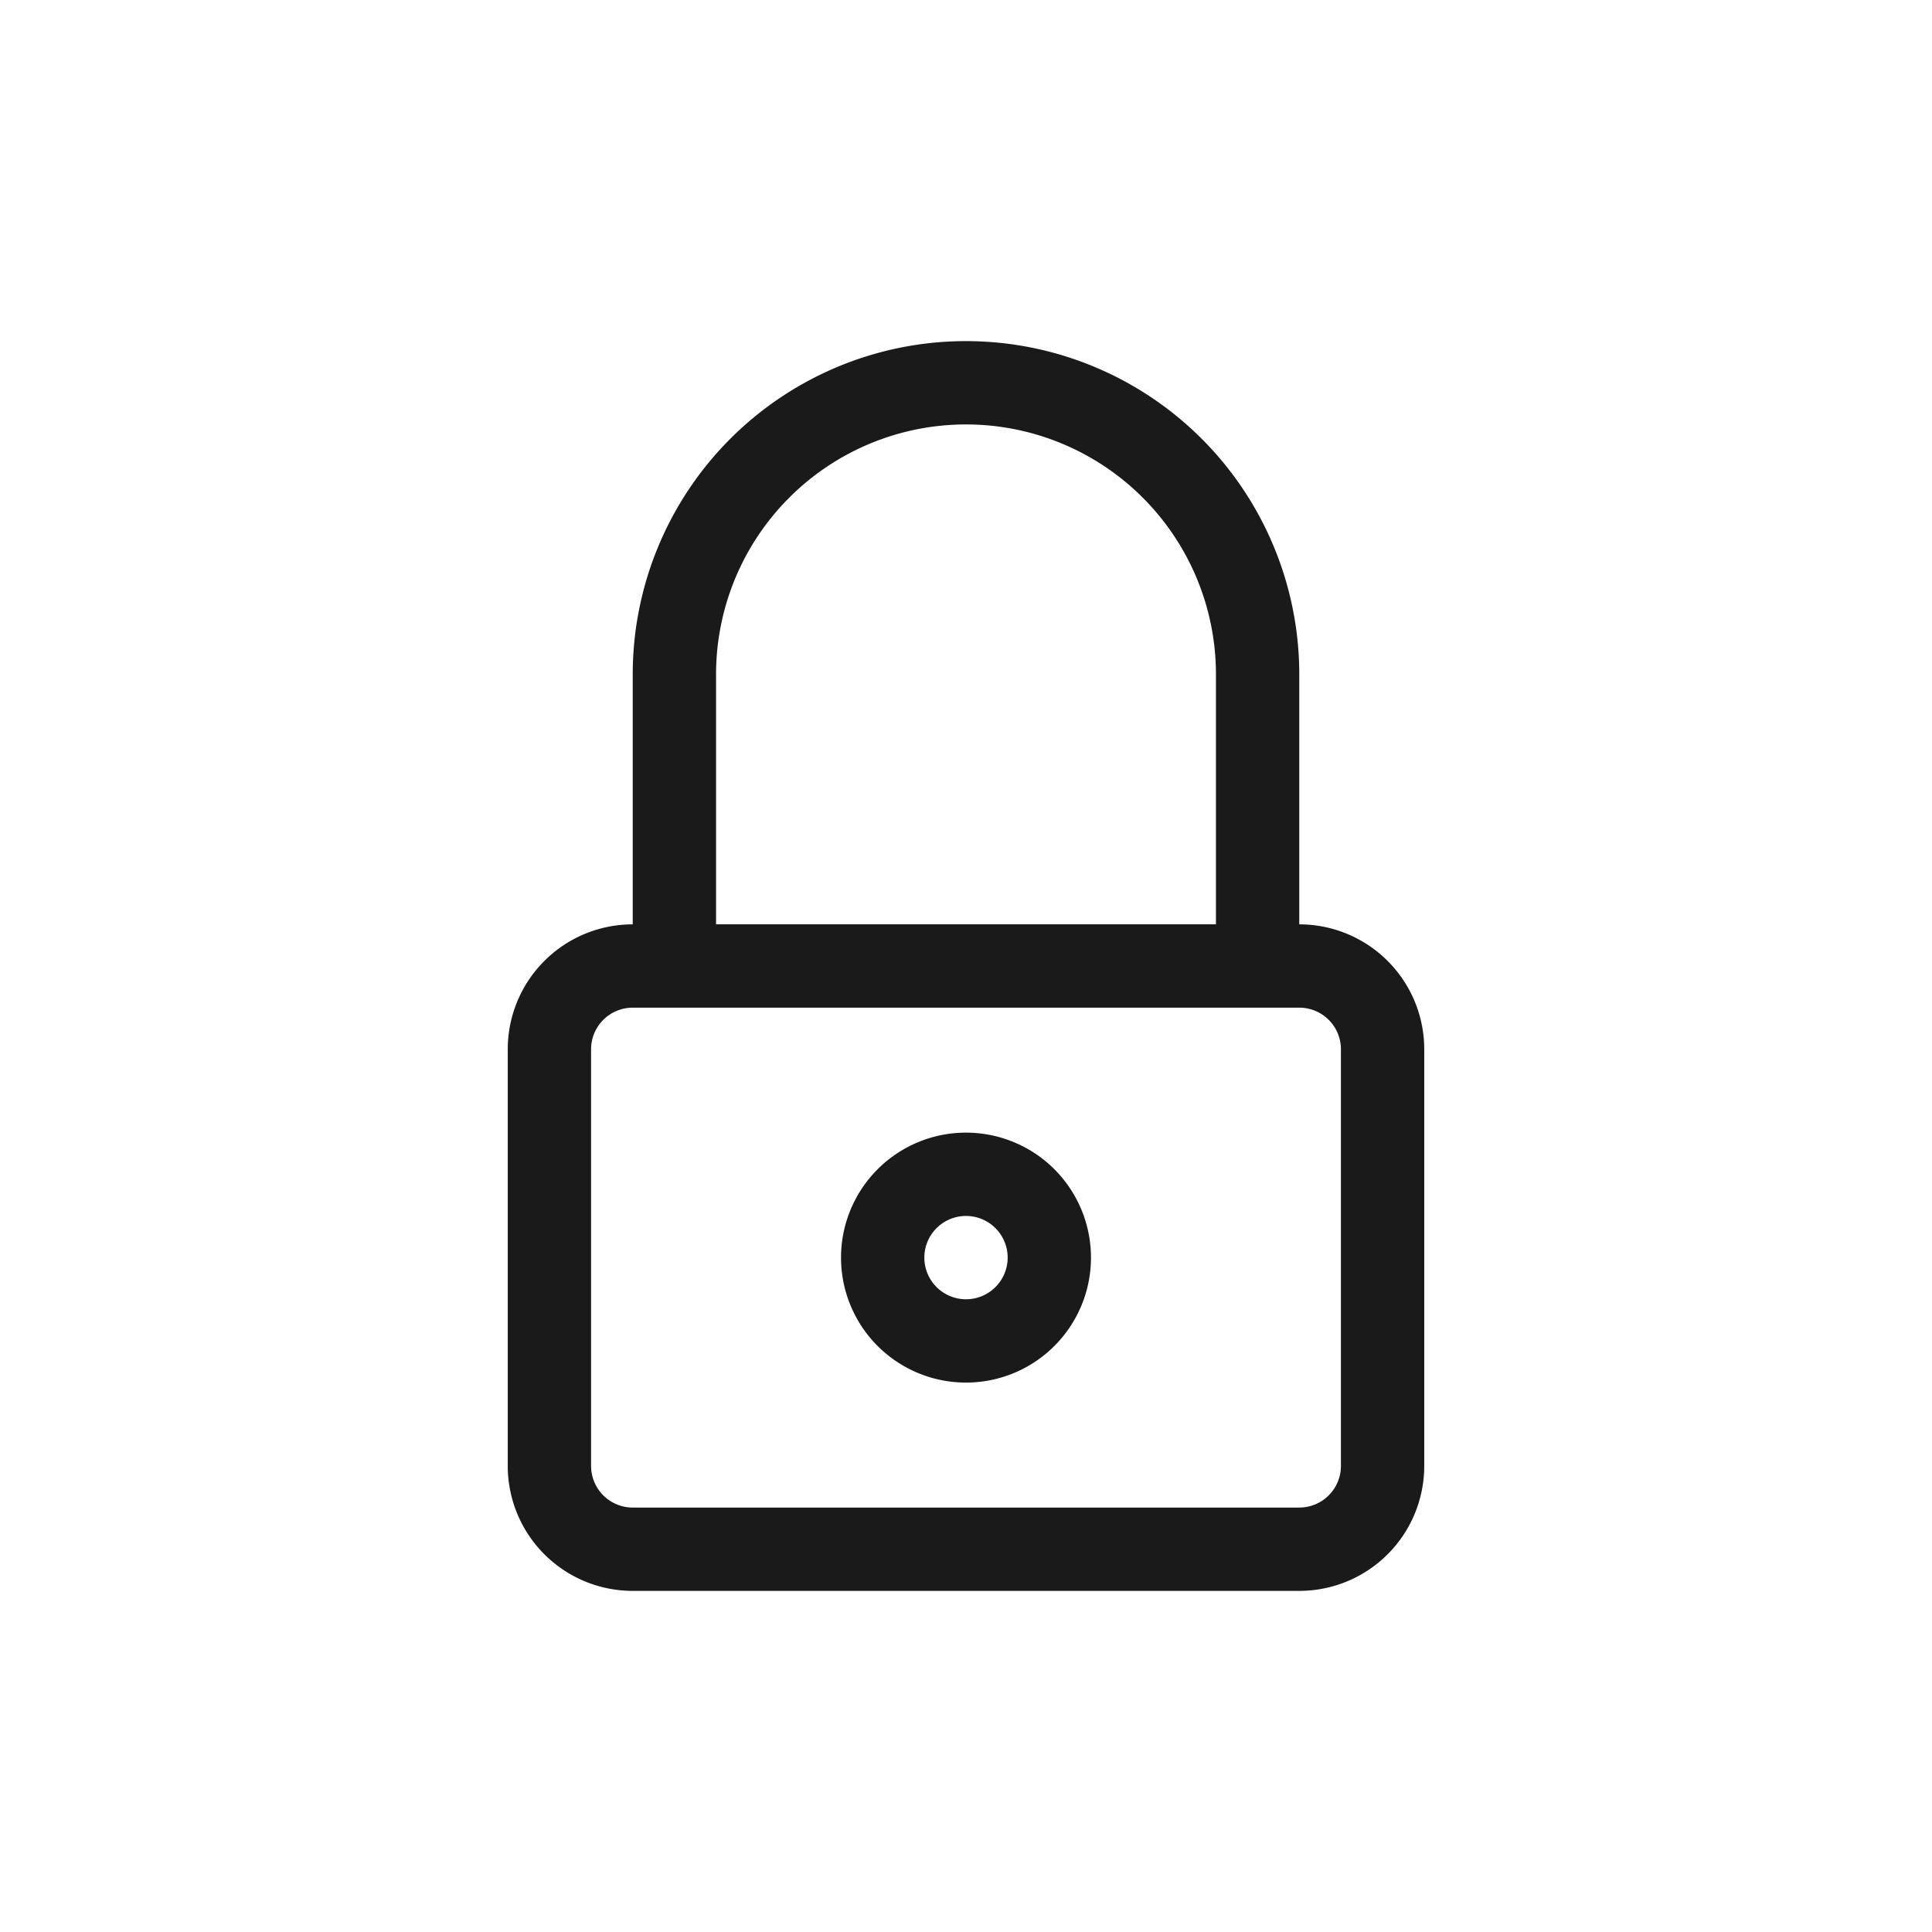 <svg xmlns="http://www.w3.org/2000/svg" xmlns:xlink="http://www.w3.org/1999/xlink" width="100" height="100" viewBox="0 0 100 100"><g><g transform="translate(50 50) scale(0.69 0.69) rotate(0) translate(-50 -50)" style="fill:#1A1A1A"><svg fill="#1A1A1A" xmlns="http://www.w3.org/2000/svg" viewBox="0 0 32 32" x="0px" y="0px"><title>023-Lock</title><g data-name="023-Lock"><path d="M24,15V9A8,8,0,0,0,8,9v6a3,3,0,0,0-3,3V28a3,3,0,0,0,3,3H24a3,3,0,0,0,3-3V18A3,3,0,0,0,24,15ZM10,9A6,6,0,0,1,22,9v6H10ZM25,28a1,1,0,0,1-1,1H8a1,1,0,0,1-1-1V18a1,1,0,0,1,1-1H24a1,1,0,0,1,1,1Z"></path><path d="M16,20a3,3,0,1,0,3,3A3,3,0,0,0,16,20Zm0,4a1,1,0,1,1,1-1A1,1,0,0,1,16,24Z"></path></g></svg></g></g></svg>
